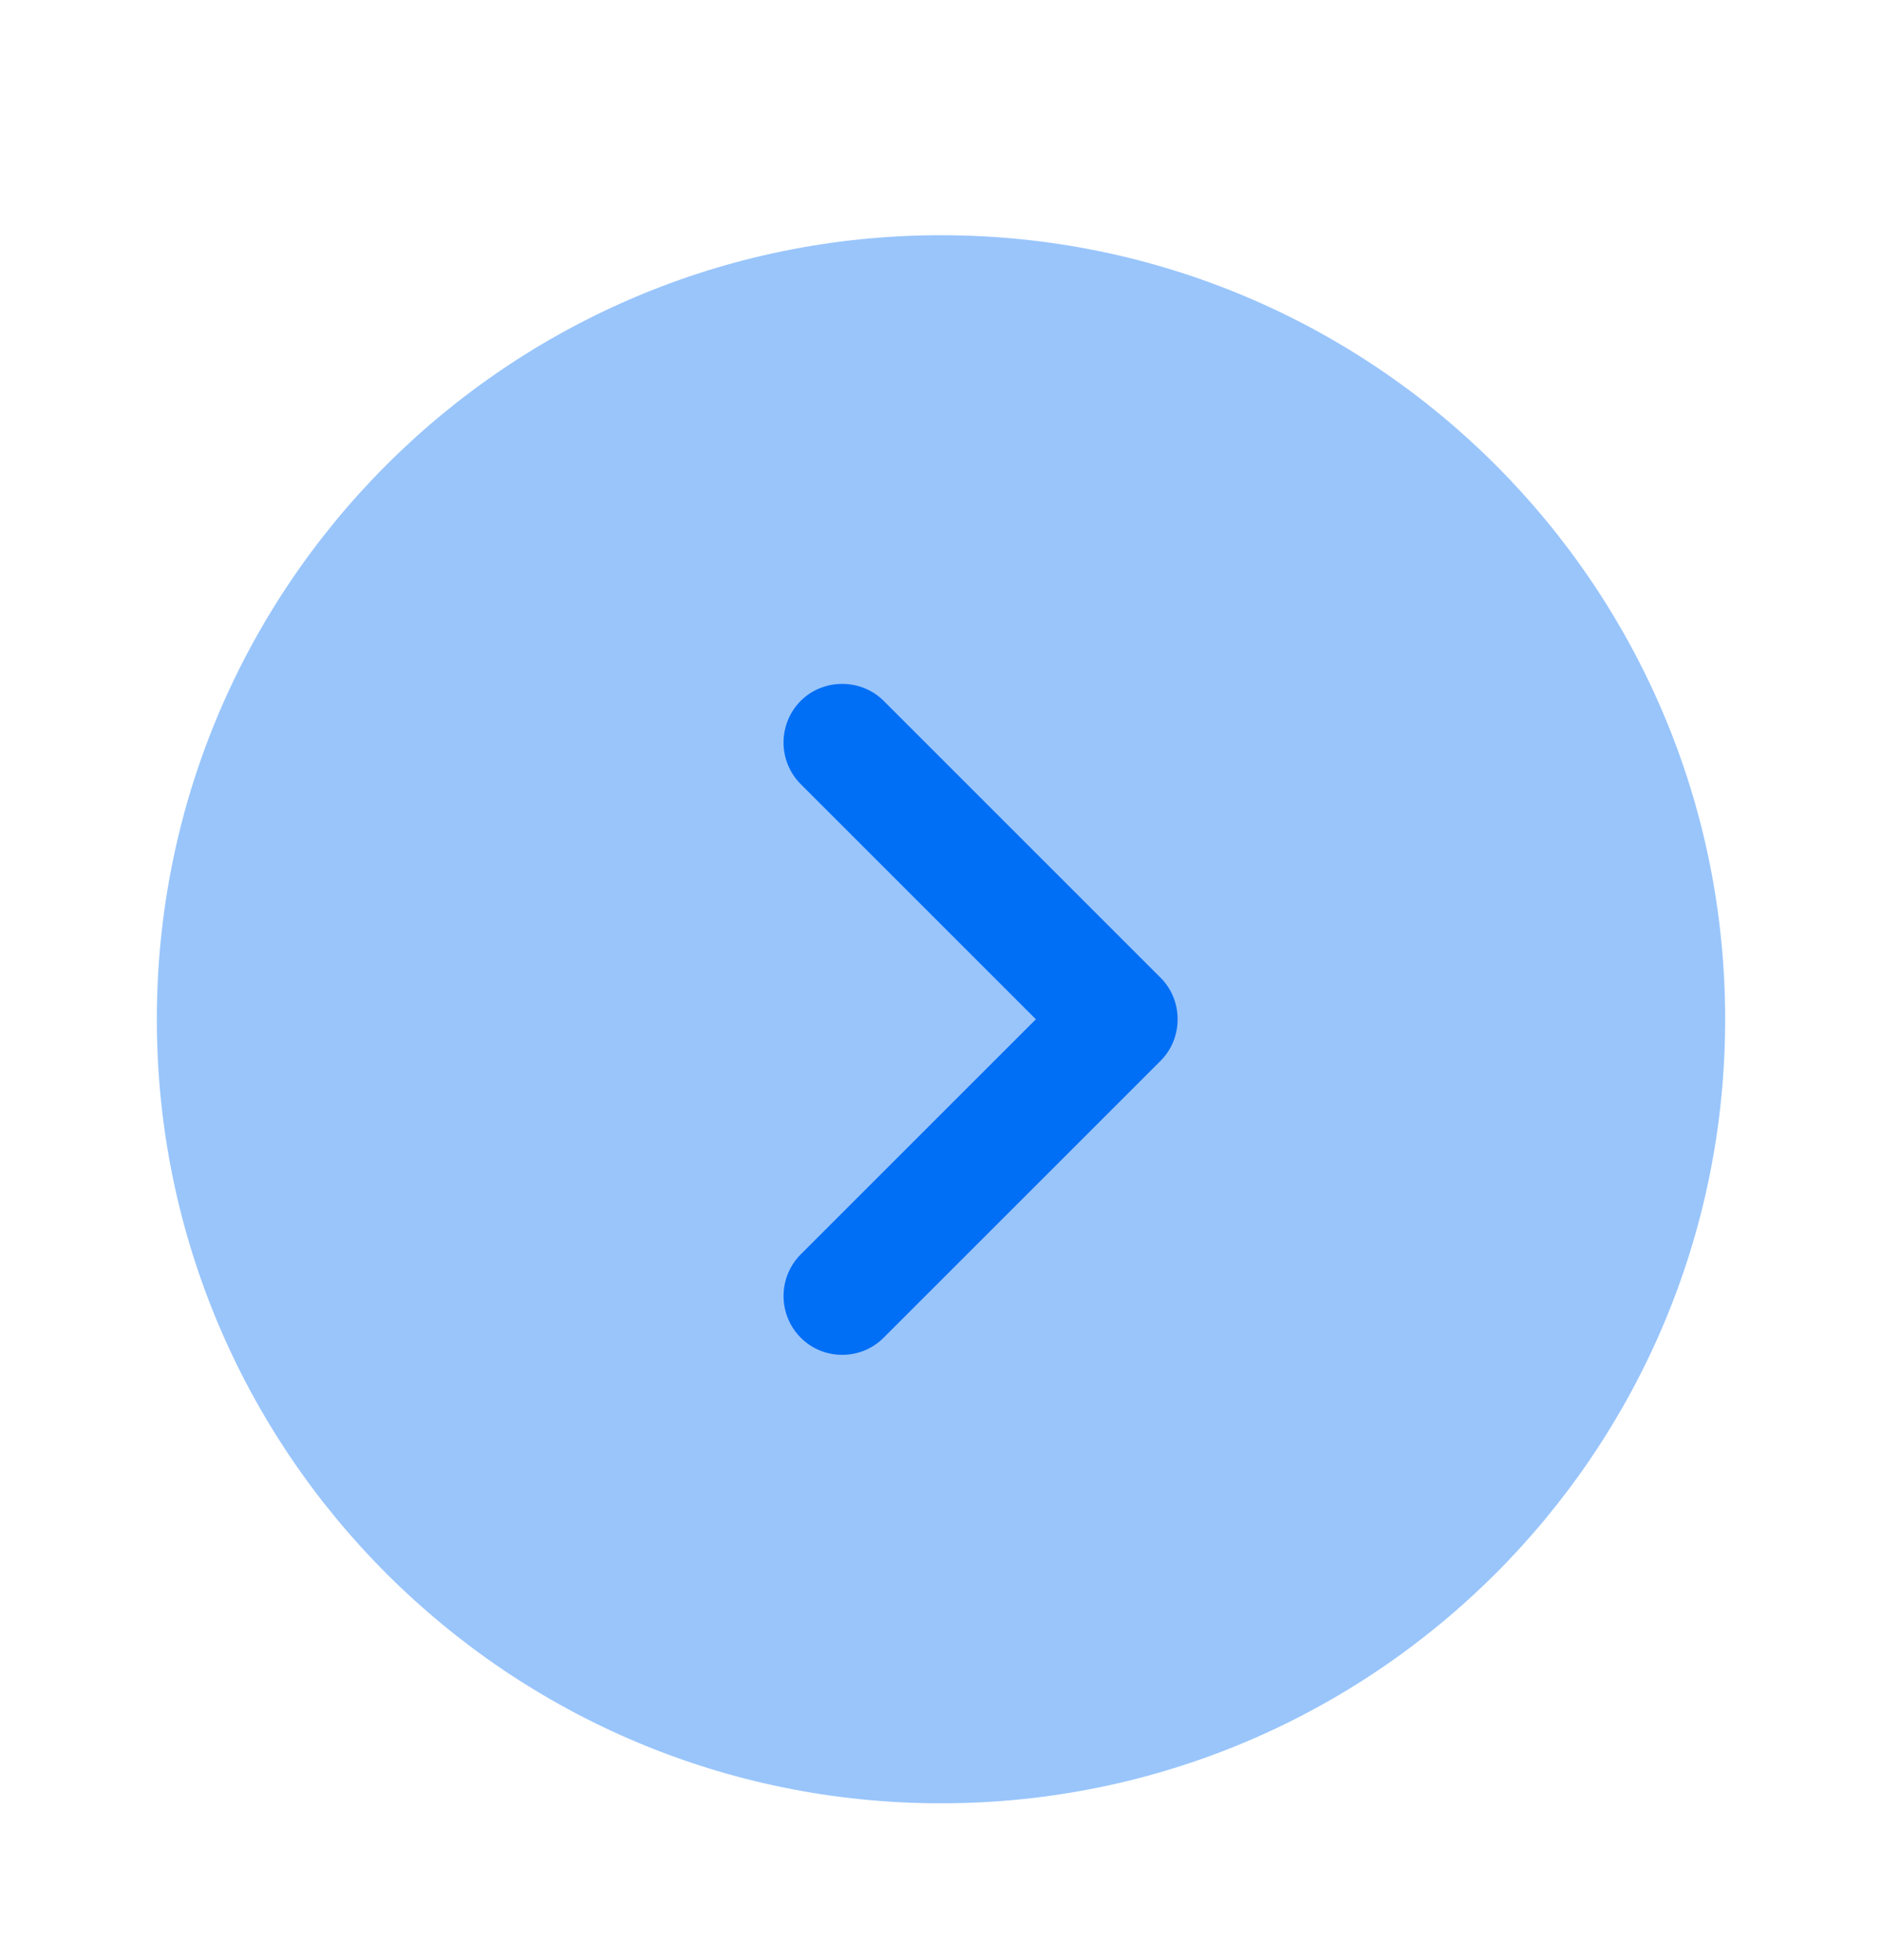 <svg width="24" height="25" viewBox="0 0 24 25" fill="none" xmlns="http://www.w3.org/2000/svg">
<g clip-path="url(#clip0_329_2229)">
<path opacity="0.4" d="M12 23C17.523 23 22 18.523 22 13C22 7.477 17.523 3 12 3C6.477 3 2 7.477 2 13C2 18.523 6.477 23 12 23Z" fill="#006EF5"/>
<path d="M10.74 17.28C10.55 17.28 10.36 17.21 10.21 17.06C10.07 16.919 9.992 16.728 9.992 16.53C9.992 16.331 10.07 16.141 10.21 16L13.21 13L10.21 10C10.07 9.859 9.992 9.668 9.992 9.47C9.992 9.272 10.07 9.081 10.21 8.94C10.5 8.65 10.98 8.65 11.27 8.94L14.8 12.47C15.09 12.76 15.09 13.24 14.8 13.53L11.27 17.06C11.12 17.21 10.93 17.28 10.74 17.28Z" fill="#006EF5"/>
</g>
<defs>
<clipPath id="clip0_329_2229">
<rect width="24" height="24" fill="white" transform="translate(0 0.5)"/>
</clipPath>
</defs>
</svg>
